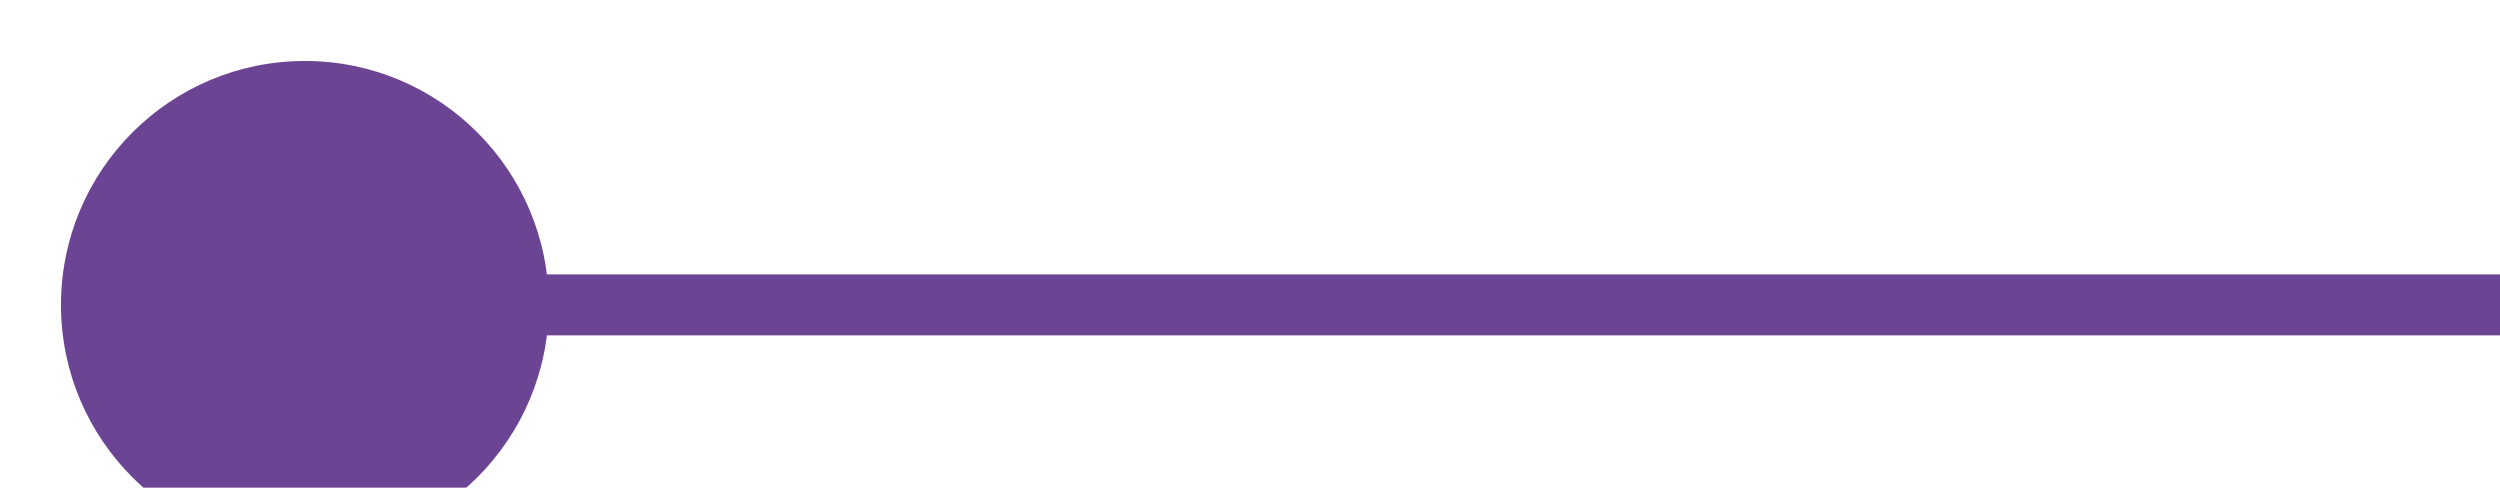 <?xml version="1.0" encoding="UTF-8"?>
<svg width="82px" height="16px" viewBox="0 0 82 16" version="1.1" xmlns="http://www.w3.org/2000/svg" xmlns:xlink="http://www.w3.org/1999/xlink">
    <!-- Generator: Sketch 49.3 (51167) - http://www.bohemiancoding.com/sketch -->
    <title>arrow-dot-left-purple</title>
    <desc>Created with Sketch.</desc>
    <defs>
        <filter x="-6.1%" y="-31.2%" width="118.3%" height="187.5%" filterUnits="objectBoundingBox" id="filter-1">
            <feOffset dx="2" dy="2" in="SourceAlpha" result="shadowOffsetOuter1"></feOffset>
            <feGaussianBlur stdDeviation="2" in="shadowOffsetOuter1" result="shadowBlurOuter1"></feGaussianBlur>
            <feColorMatrix values="0 0 0 0 0   0 0 0 0 0   0 0 0 0 0  0 0 0 0.5 0" type="matrix" in="shadowBlurOuter1" result="shadowMatrixOuter1"></feColorMatrix>
            <feMerge>
                <feMergeNode in="shadowMatrixOuter1"></feMergeNode>
                <feMergeNode in="SourceGraphic"></feMergeNode>
            </feMerge>
        </filter>
    </defs>
    <g id="arrow-dot-left-purple" stroke="none" stroke-width="1" fill="none" fill-rule="evenodd">
        <g filter="url(#filter-1)">
            <path d="M14,8 L82,8" id="Stroke-20" stroke="#6C4494" stroke-width="2"></path>
            <path d="M8.001,16 C3.582,16 0,12.418 0,8.001 C0,3.582 3.582,0 8.001,0 C12.418,0 16,3.582 16,8.001 C16,12.418 12.418,16 8.001,16" id="Arrow-head-20" fill="#6C4494"></path>
        </g>
    </g>
</svg>
